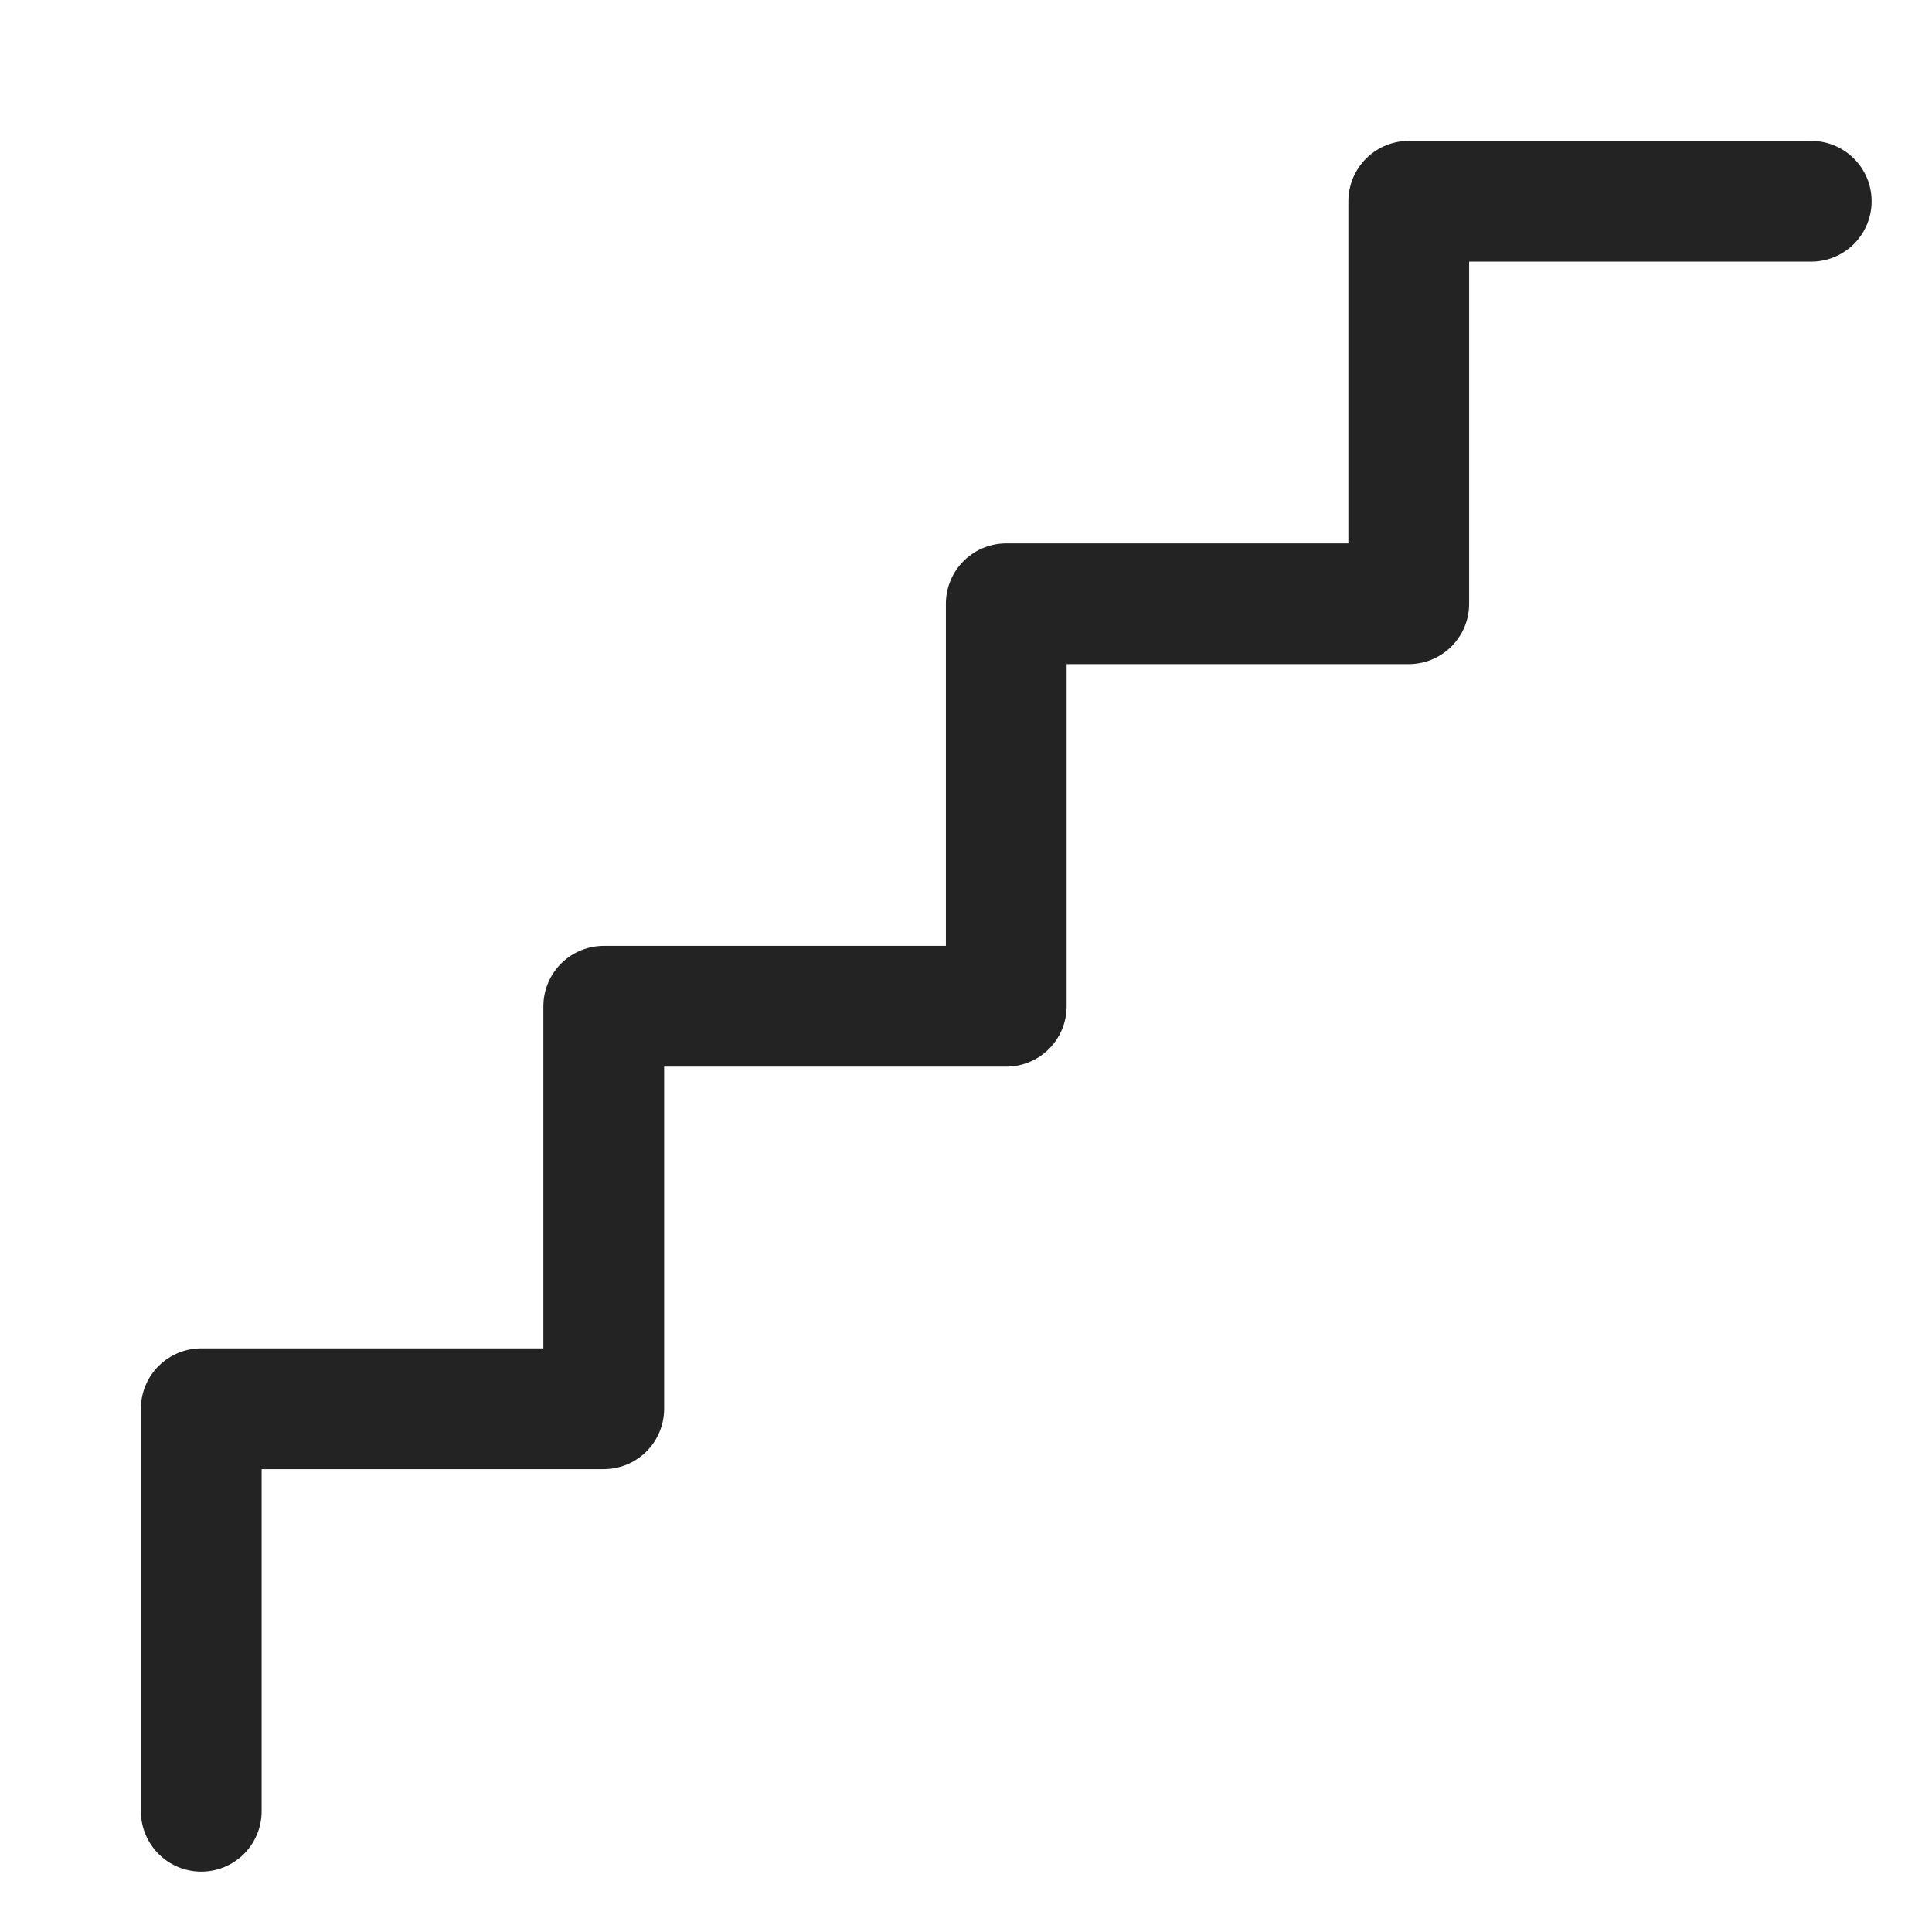 <svg xmlns="http://www.w3.org/2000/svg" viewBox="0 0 24 24" width="24" height="24"><title>stairs</title><g class="nc-icon-wrapper" stroke-linecap="round" stroke-linejoin="round" stroke-width="1.5" transform="translate(0.5 0.5)" fill="#232323" stroke="#232323"><polyline points="22 2 17 2 17 7 12 7 12 12 7 12 7 17 2 17 2 22" fill="none" stroke="#232323" stroke-miterlimit="10"/></g></svg>